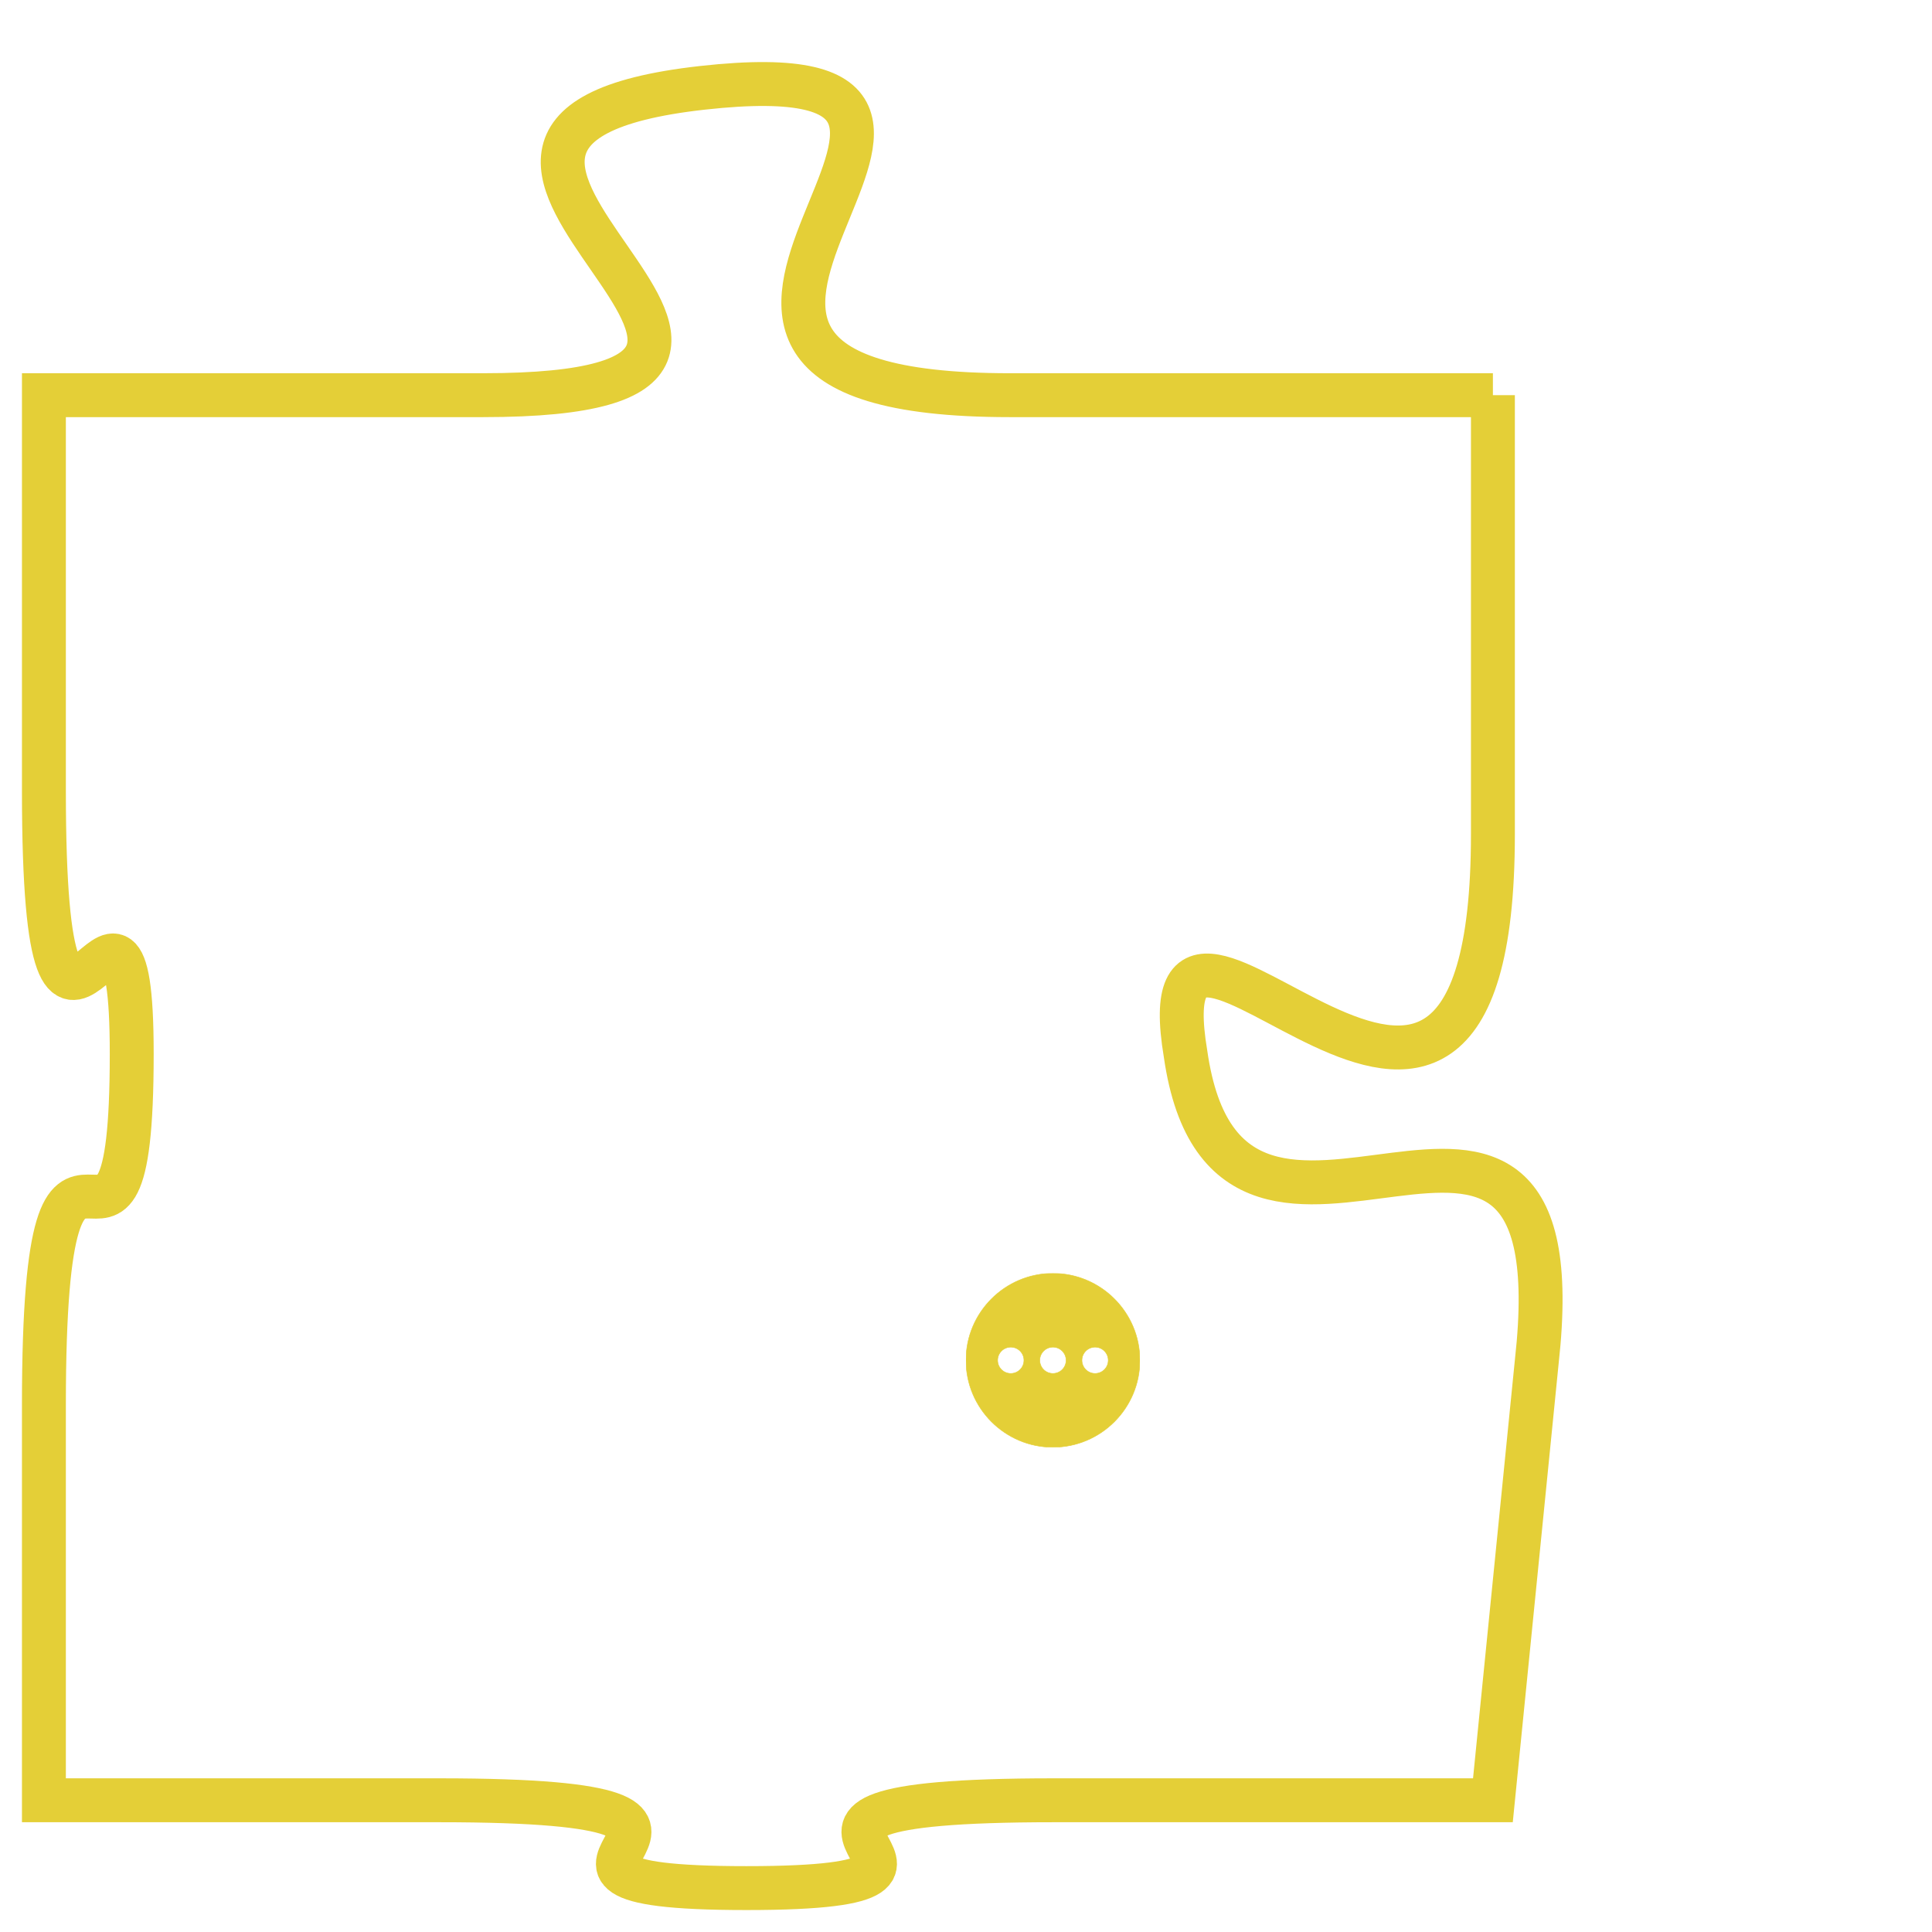 <svg version="1.1" xmlns="http://www.w3.org/2000/svg" xmlns:xlink="http://www.w3.org/1999/xlink" fill="transparent" x="0" y="0" width="350" height="350" preserveAspectRatio="xMinYMin slice"><style type="text/css">.links{fill:transparent;stroke: #E4CF37;}.links:hover{fill:#63D272; opacity:0.4;}</style><defs><g id="allt"><path id="t1391" d="M3036,320 L3025,320 C3014,320 3027,312 3018,313 C3009,314 3023,320 3013,320 L3003,320 3003,320 L3003,329 C3003,338 3005,329 3005,335 C3005,342 3003,334 3003,343 L3003,352 3003,352 L3012,352 C3021,352 3012,354 3019,354 C3026,354 3017,352 3026,352 L3036,352 3036,352 L3037,342 C3038,333 3030,342 3029,335 C3028,329 3036,341 3036,330 L3036,320"/></g><clipPath id="c" clipRule="evenodd" fill="transparent"><use href="#t1391"/></clipPath></defs><svg viewBox="3002 311 37 44" preserveAspectRatio="xMinYMin meet"><svg width="4380" height="2430"><g><image crossorigin="anonymous" x="0" y="0" href="https://nftpuzzle.license-token.com/assets/completepuzzle.svg" width="100%" height="100%" /><g class="links"><use href="#t1391"/></g></g></svg><svg x="3024" y="340" height="9%" width="9%" viewBox="0 0 330 330"><g><a xlink:href="https://nftpuzzle.license-token.com/" class="links"><title>See the most innovative NFT based token software licensing project</title><path fill="#E4CF37" id="more" d="M165,0C74.019,0,0,74.019,0,165s74.019,165,165,165s165-74.019,165-165S255.981,0,165,0z M85,190 c-13.785,0-25-11.215-25-25s11.215-25,25-25s25,11.215,25,25S98.785,190,85,190z M165,190c-13.785,0-25-11.215-25-25 s11.215-25,25-25s25,11.215,25,25S178.785,190,165,190z M245,190c-13.785,0-25-11.215-25-25s11.215-25,25-25 c13.785,0,25,11.215,25,25S258.785,190,245,190z"></path></a></g></svg></svg></svg>